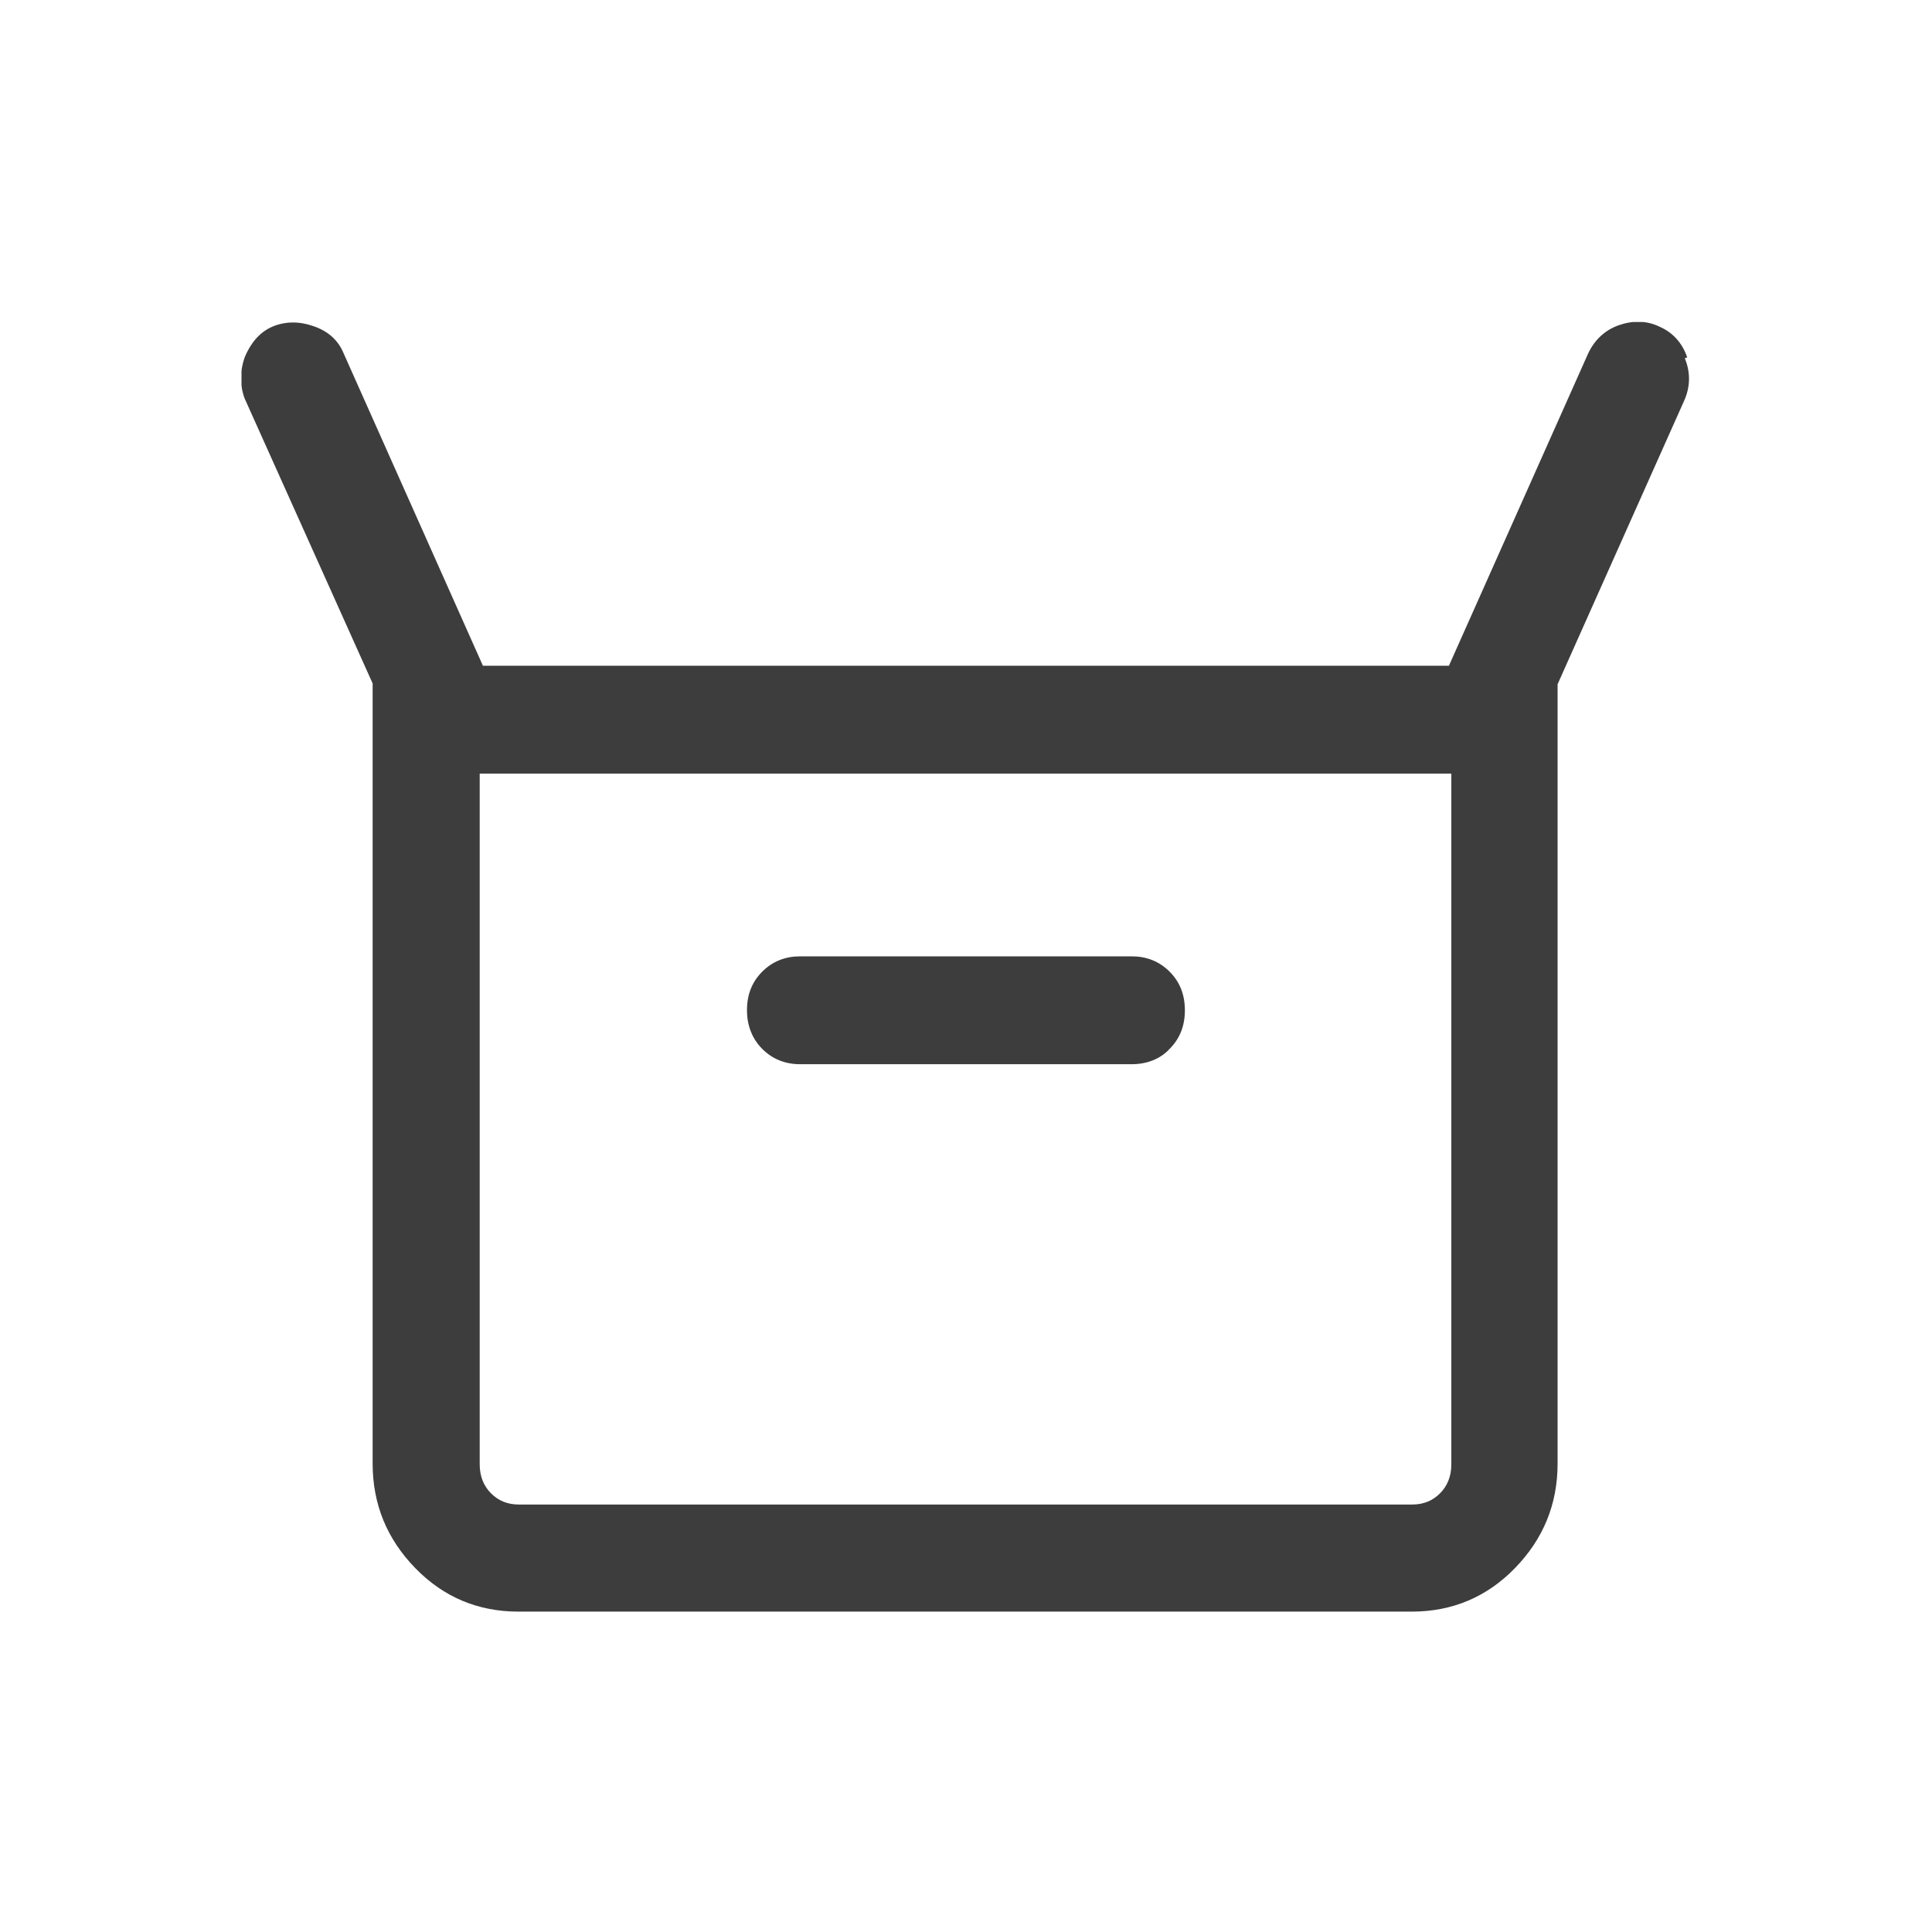 <svg width="24" height="24" viewBox="0 0 24 24" fill="none" xmlns="http://www.w3.org/2000/svg">
<g clip-path="url(#clip0_6892_12326)">
<path d="M14.059 11.88H9.939C9.759 11.88 9.599 11.94 9.469 12.07C9.339 12.2 9.279 12.36 9.279 12.55C9.279 12.73 9.339 12.9 9.469 13.03C9.599 13.16 9.759 13.22 9.939 13.22H14.059C14.239 13.22 14.409 13.16 14.529 13.03C14.659 12.9 14.719 12.74 14.719 12.55C14.719 12.36 14.659 12.2 14.529 12.07C14.399 11.94 14.239 11.88 14.059 11.88Z" fill="#3D3D3D"/>
<path d="M20.959 4.44C20.899 4.26 20.779 4.13 20.619 4.06C20.459 3.98 20.279 3.98 20.109 4.04C19.939 4.1 19.809 4.22 19.729 4.39L17.999 8.27H5.999L4.269 4.39C4.199 4.22 4.069 4.11 3.889 4.05C3.719 3.99 3.539 3.99 3.379 4.06C3.219 4.13 3.109 4.27 3.039 4.44C2.979 4.61 2.979 4.79 3.039 4.95L4.629 8.49V18.18C4.629 18.69 4.809 19.12 5.159 19.48C5.509 19.84 5.939 20.02 6.439 20.02H17.539C18.039 20.02 18.469 19.84 18.819 19.48C19.169 19.12 19.349 18.69 19.349 18.18V8.5L20.929 4.96C20.999 4.79 20.999 4.62 20.929 4.45L20.959 4.44ZM17.549 18.69H6.449C6.299 18.69 6.189 18.64 6.099 18.55C6.009 18.46 5.959 18.34 5.959 18.19V9.61H18.029V18.19C18.029 18.34 17.979 18.46 17.889 18.55C17.799 18.64 17.689 18.69 17.539 18.69H17.549Z" fill="#3D3D3D"/>
</g>
<defs>
<clipPath id="clip0_6892_12326">
<rect width="18" height="16.03" fill="white" transform="translate(3 4)"/>
</clipPath>
</defs>
</svg>
